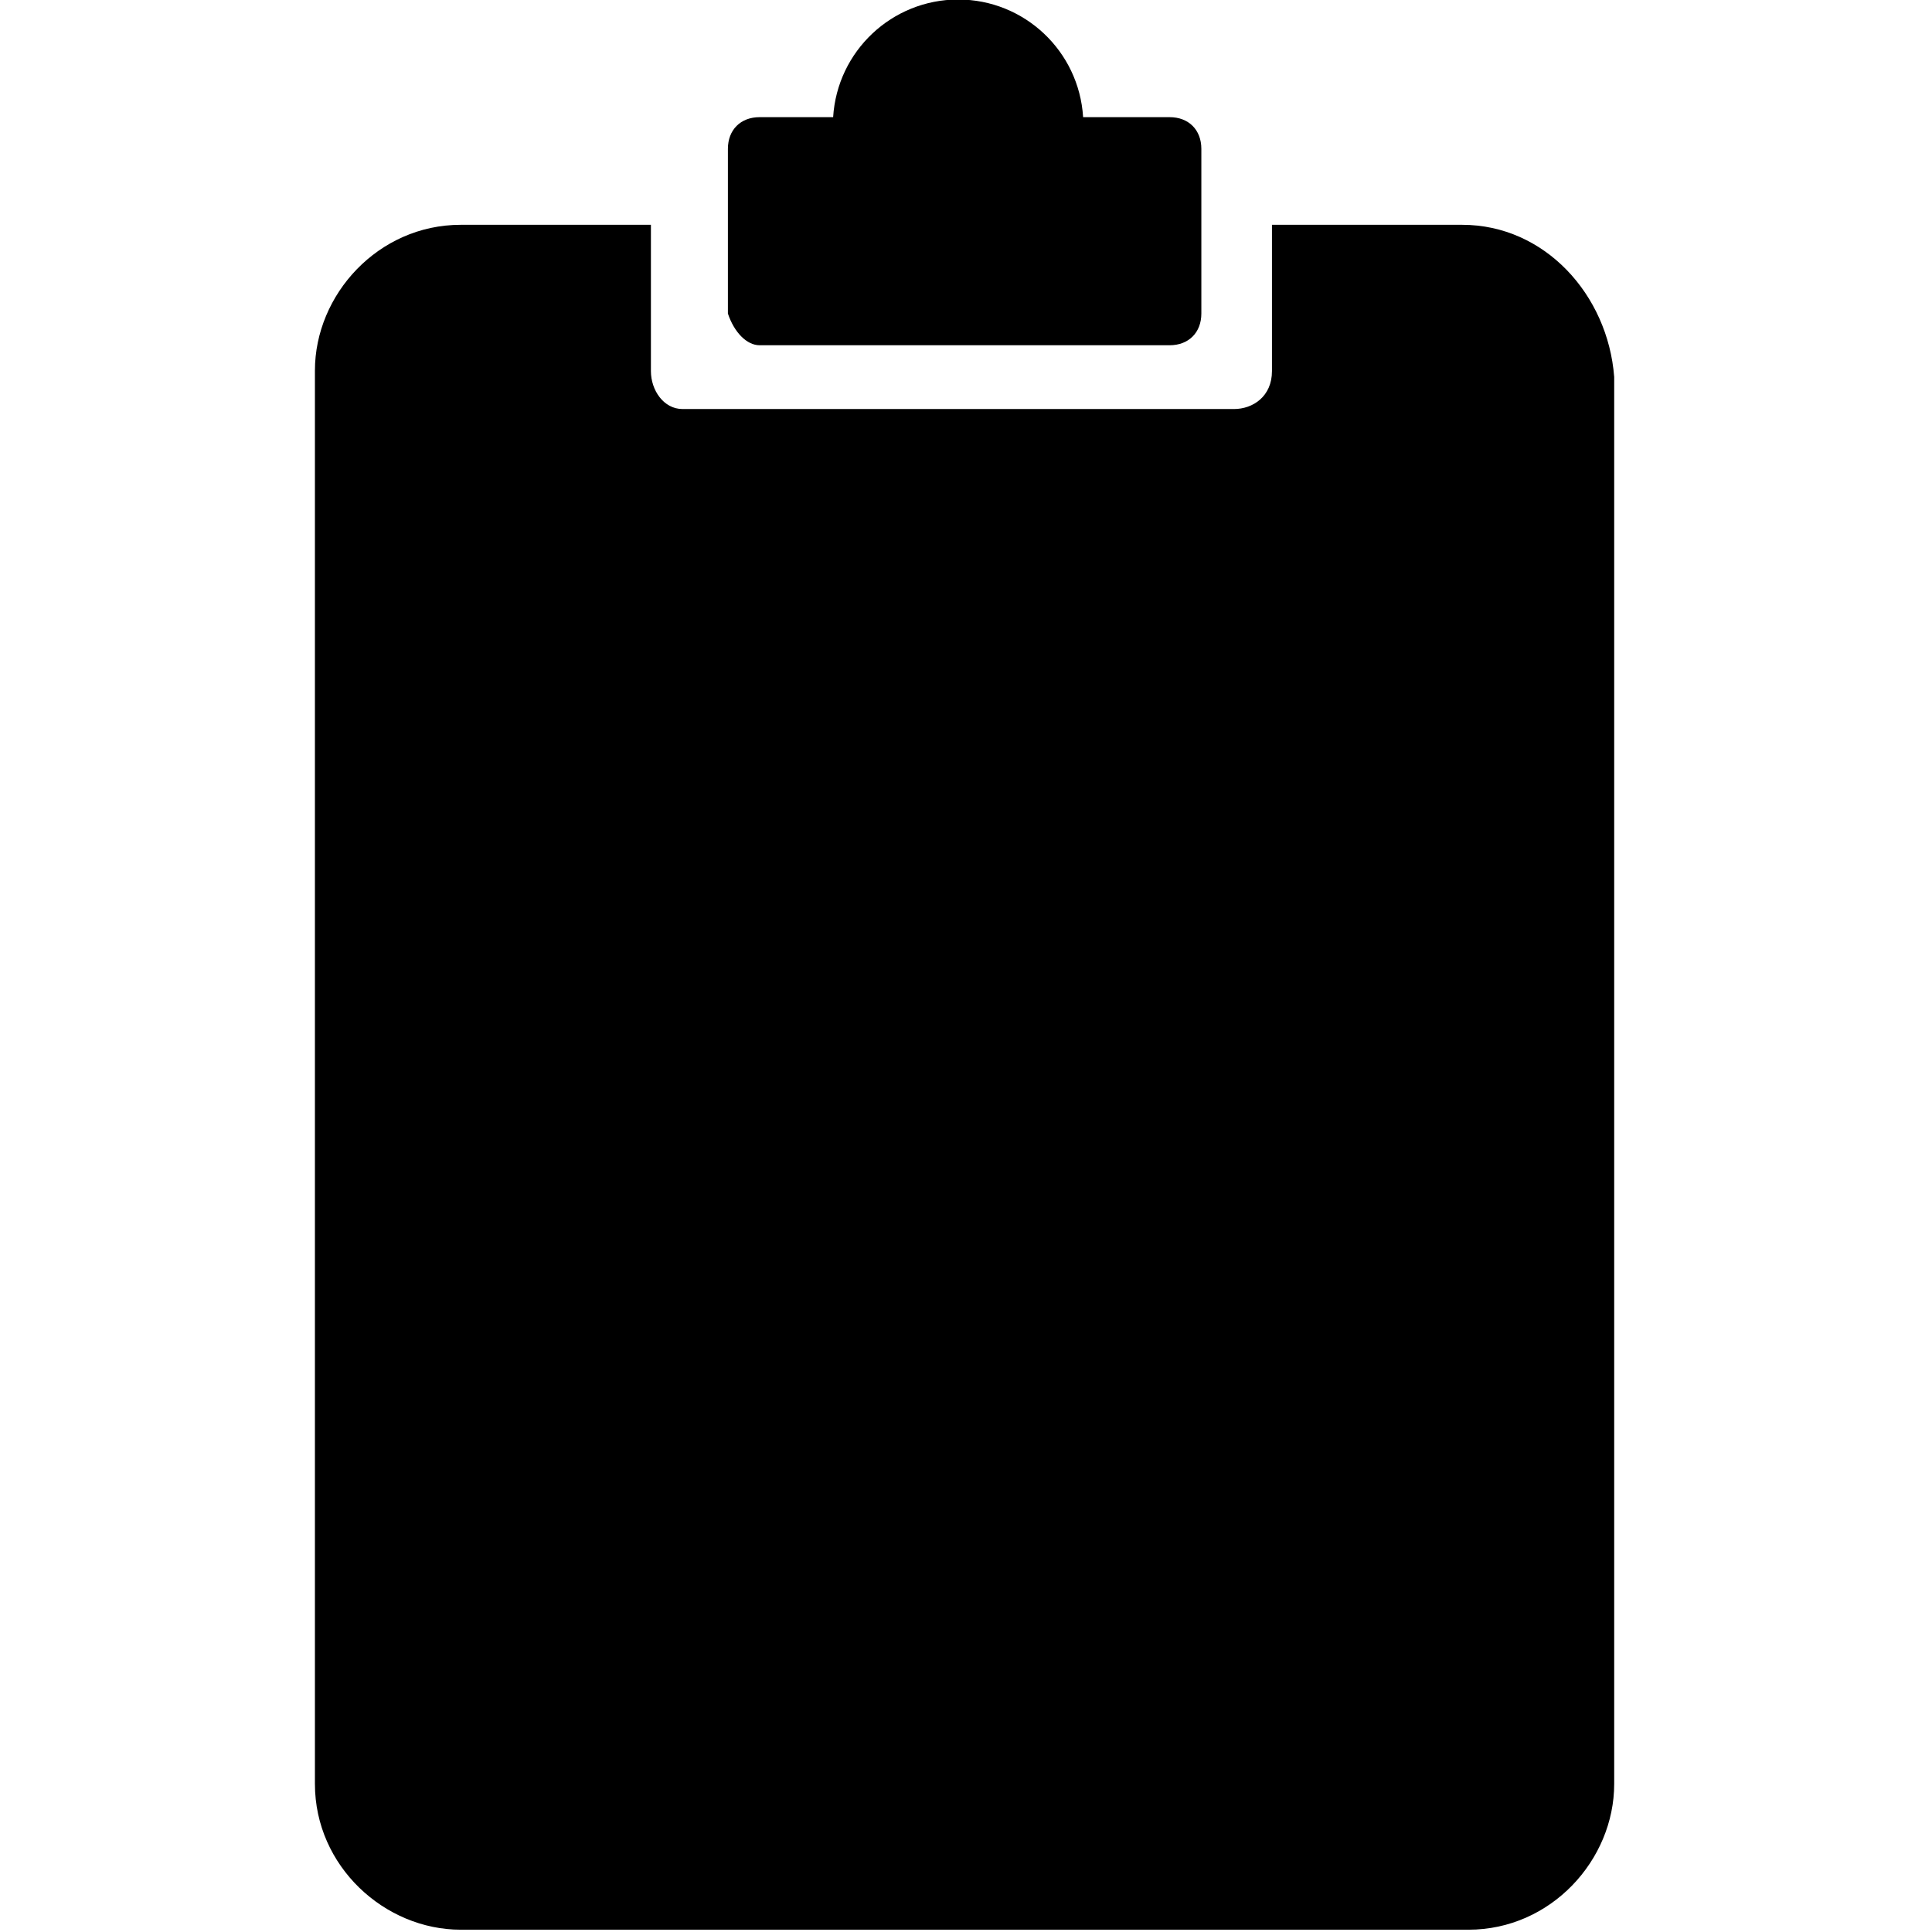 <?xml version="1.0" encoding="UTF-8" standalone="no"?>
<svg
   xmlns:dc="http://purl.org/dc/elements/1.1/"
   xmlns:cc="http://creativecommons.org/ns#"
   xmlns:rdf="http://www.w3.org/1999/02/22-rdf-syntax-ns#"
   xmlns:svg="http://www.w3.org/2000/svg"
   xmlns="http://www.w3.org/2000/svg"
   xmlns:sodipodi="http://sodipodi.sourceforge.net/DTD/sodipodi-0.dtd"
   xmlns:inkscape="http://www.inkscape.org/namespaces/inkscape"
   id="clipboard"
   width="100%"
   height="100%"
   viewBox="0 0 16 16"
   xml:space="preserve">
   <defs
     id="defs33" /><sodipodi:namedview
     pagecolor="#ffffff"
     bordercolor="#666666"
     borderopacity="1"
     objecttolerance="10"
     gridtolerance="10"
     guidetolerance="10"
     inkscape:pageopacity="0"
     inkscape:pageshadow="2"
     inkscape:window-width="1379"
     inkscape:window-height="747"
     id="namedview31"
     showgrid="false"
     inkscape:zoom="9.44"
     inkscape:cx="9.3497203"
     inkscape:cy="22.923564"
     inkscape:window-x="0"
     inkscape:window-y="23"
     inkscape:window-maximized="0"
     inkscape:current-layer="clipboard" /><g
     id="g5"
     transform="matrix(0.538,0,0,0.538,-5.569,-5.27)"
     fill="currentColor"><path
       d="m 15.1,0.188 c -1.019,7.1646e-4 -1.861,0.794 -1.924,1.811 l -1.132,0 c -0.293,0 -0.488,0.196 -0.488,0.488 l 0,2.535 c 0.098,0.293 0.293,0.488 0.488,0.488 l 6.312,0 c 0.293,0 0.488,-0.196 0.488,-0.488 l 0,-2.535 c 0,-0.293 -0.196,-0.488 -0.488,-0.488 l -1.332,0 C 16.961,0.981 16.119,0.188 15.1,0.188 Z M 7.443,3.656 c -1.268,0 -2.244,1.073 -2.244,2.244 l 0,21.756 c 0,1.268 1.073,2.244 2.244,2.244 l 15.514,0 c 1.268,0 2.242,-1.073 2.242,-2.244 l 0,-21.658 C 25.102,4.73 24.128,3.656 22.859,3.656 l -2.928,0 0,2.252 c 0,0.39 -0.293,0.584 -0.586,0.584 l -8.486,0 c -0.293,0 -0.488,-0.291 -0.488,-0.584 l 0,-2.252 z"
       transform="translate(10,9.6)"
       id="path27"
       inkscape:connector-curvature="0"
       sodipodi:nodetypes="ccsscsssssccsssssscscsssscs" /></g></svg>
